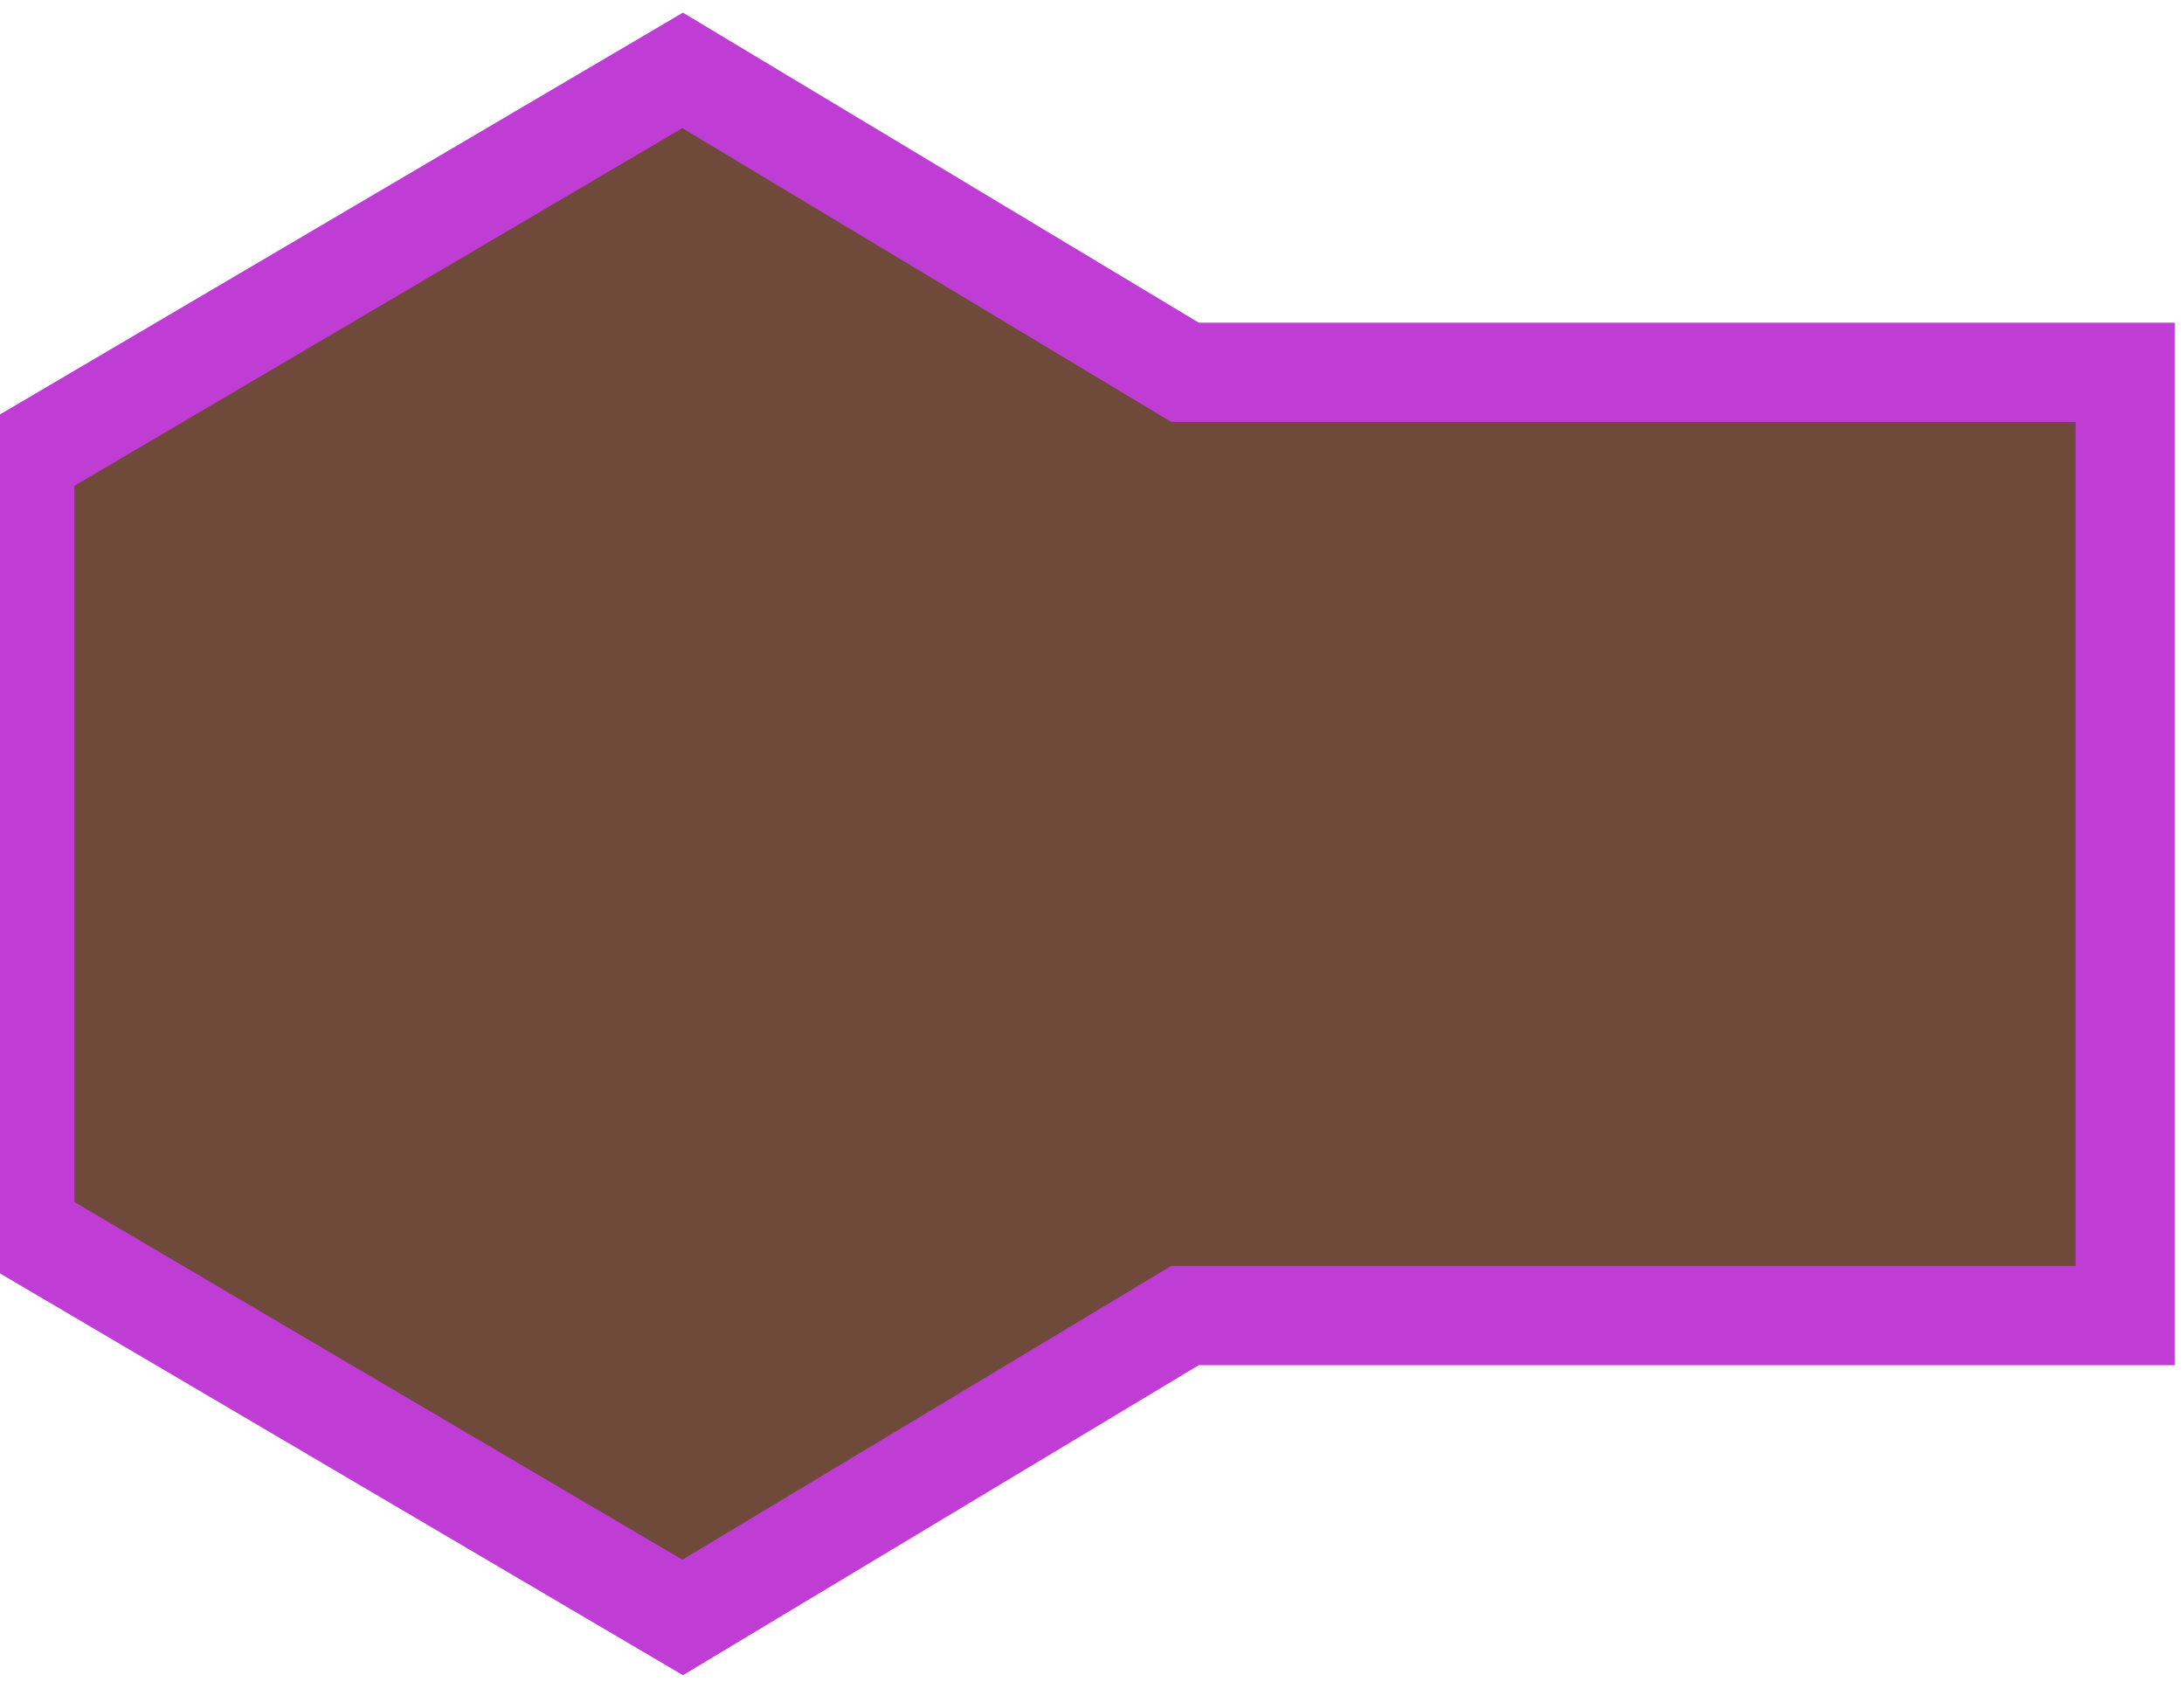 <svg width="44px" height="34px" viewBox="0 0 44 34" xmlns="http://www.w3.org/2000/svg"><path fill-rule="evenodd" fill="#6f4939" stroke="#BF3CD5" stroke-width="2" d="M23.874 7.5h18.942v19H23.874l-10.121 6.082L.5 24.786V9.214l13.253-7.796L23.874 7.5z"></path></svg>
